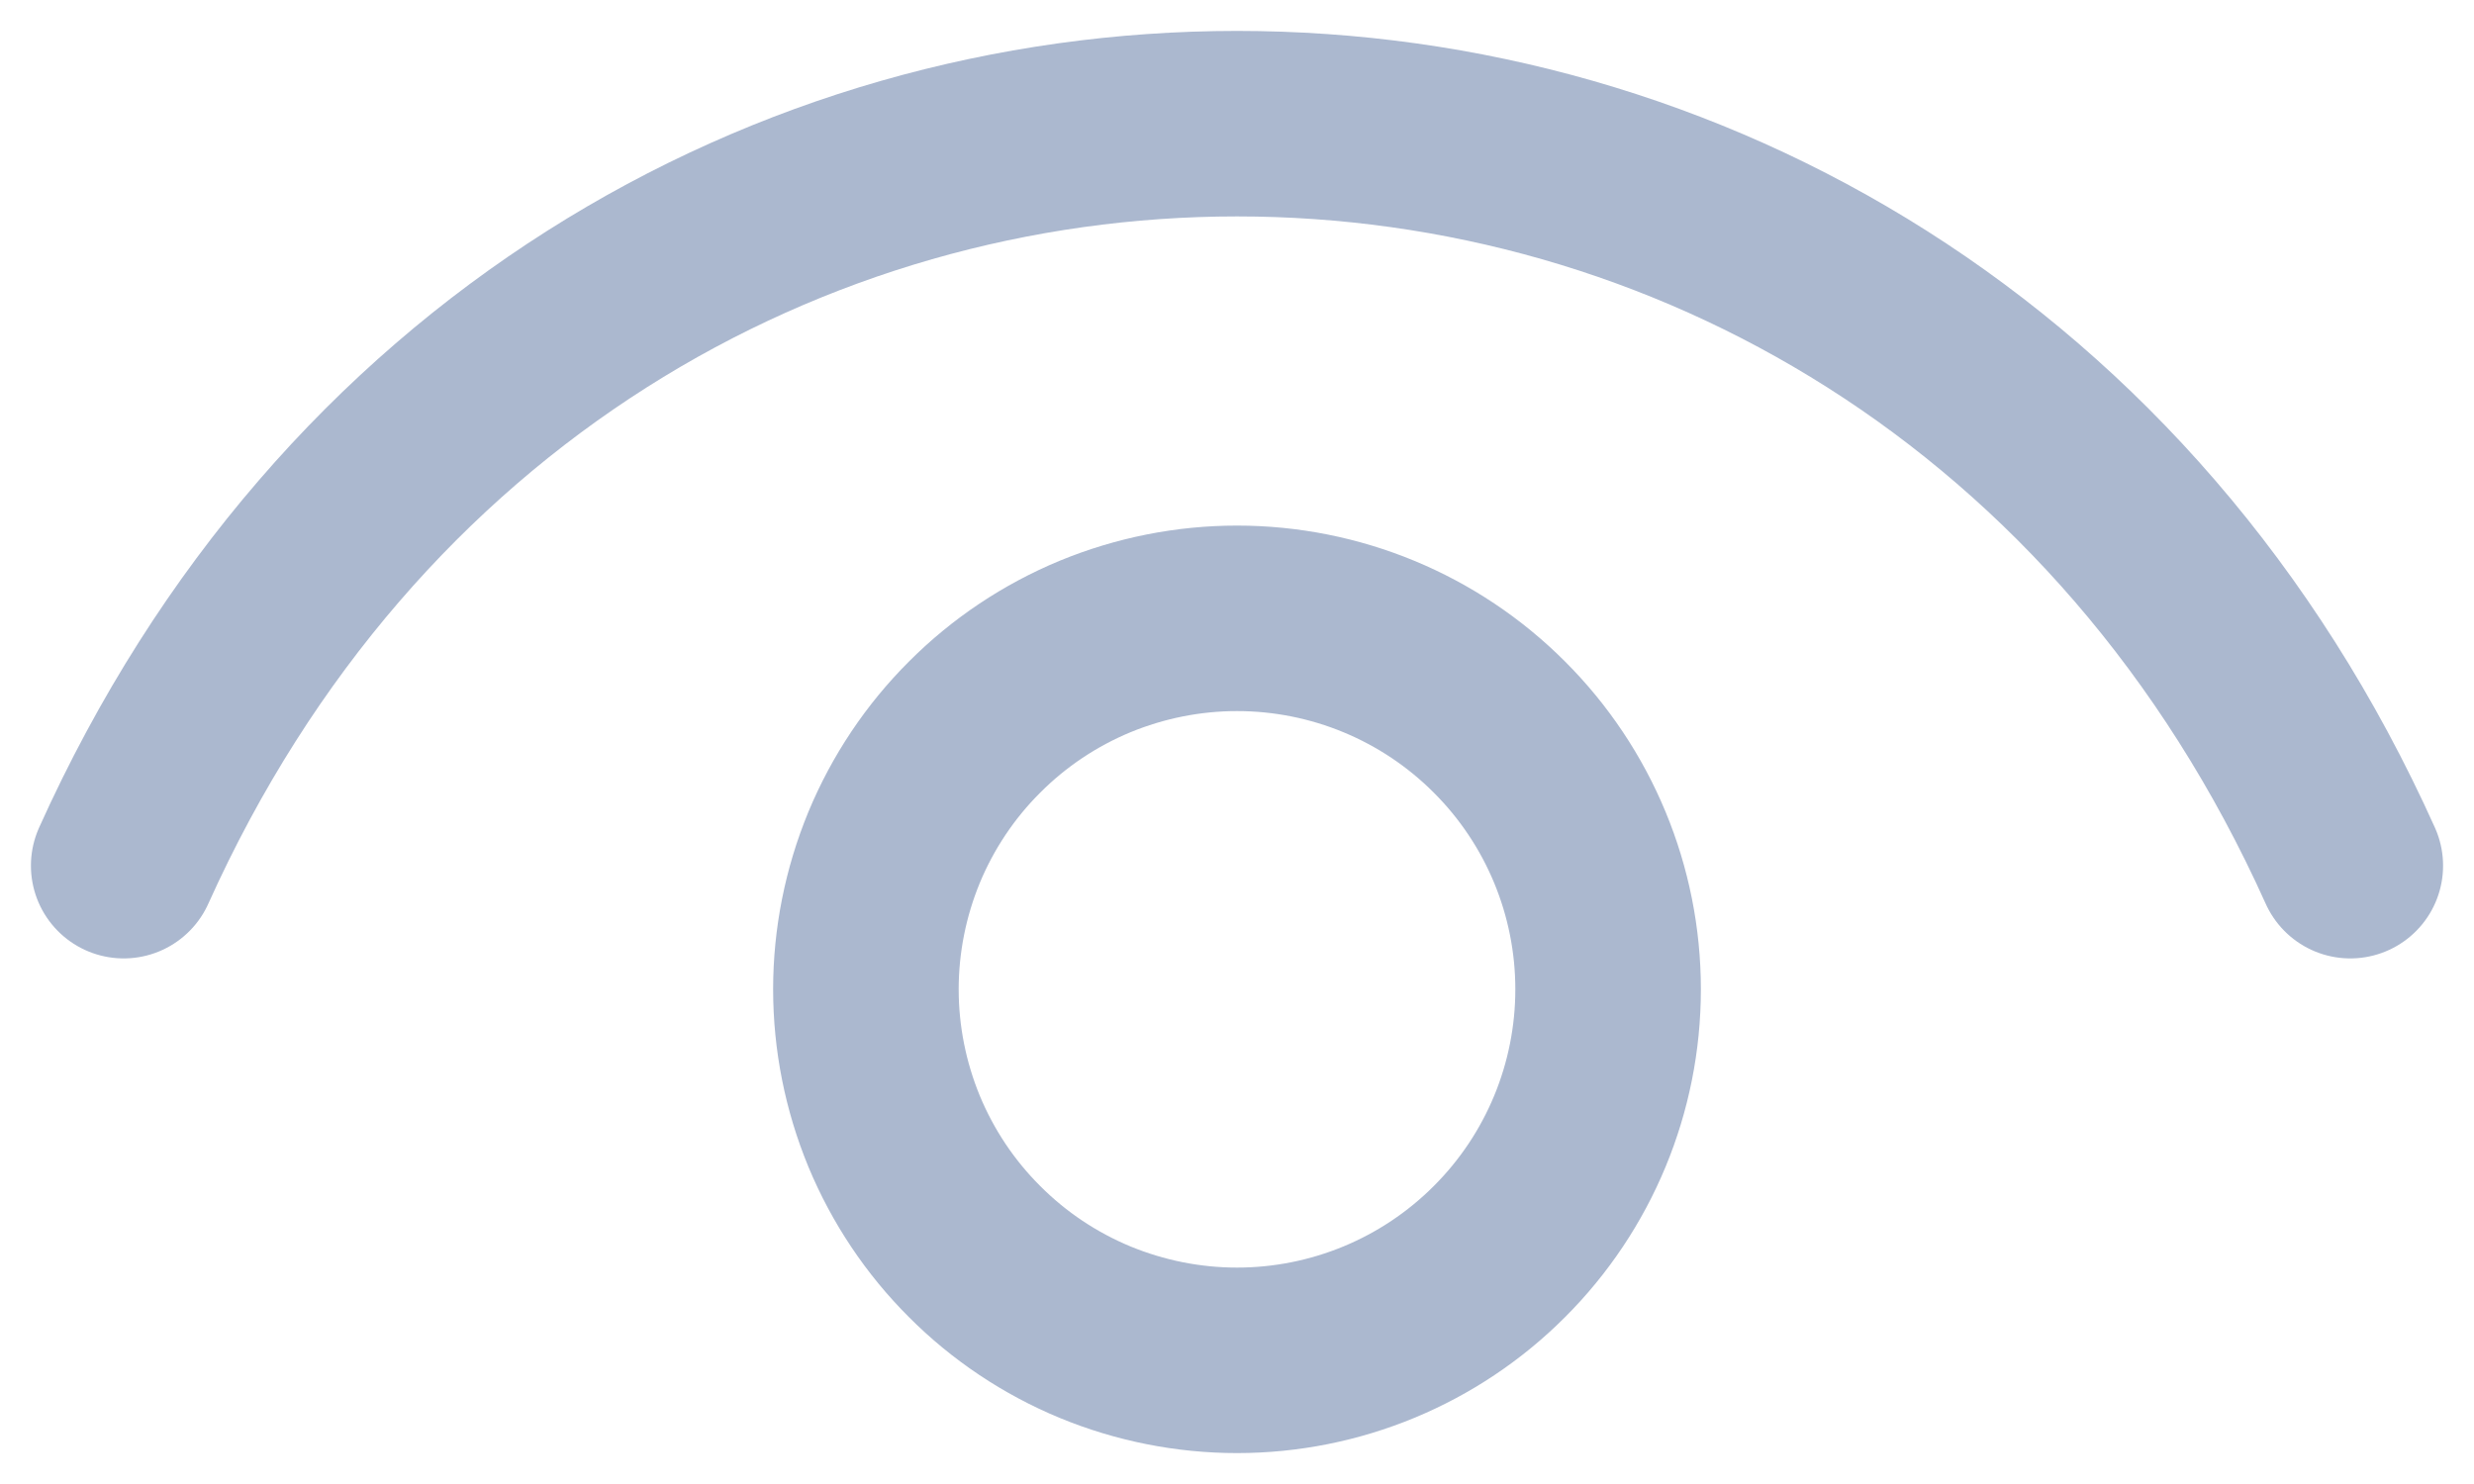 <svg width="20" height="12" viewBox="0 0 20 12" fill="none" xmlns="http://www.w3.org/2000/svg">
<path d="M1 7C4.6 -1 15.4 -1 19 7M10 11C9.606 11 9.216 10.922 8.852 10.772C8.488 10.621 8.157 10.4 7.879 10.121C7.6 9.843 7.379 9.512 7.228 9.148C7.078 8.784 7 8.394 7 8C7 7.606 7.078 7.216 7.228 6.852C7.379 6.488 7.6 6.157 7.879 5.879C8.157 5.6 8.488 5.379 8.852 5.228C9.216 5.078 9.606 5 10 5C10.796 5 11.559 5.316 12.121 5.879C12.684 6.441 13 7.204 13 8C13 8.796 12.684 9.559 12.121 10.121C11.559 10.684 10.796 11 10 11Z" stroke="#ABB8CF" stroke-width="1.5" stroke-linecap="round" stroke-linejoin="round"/>
</svg>
